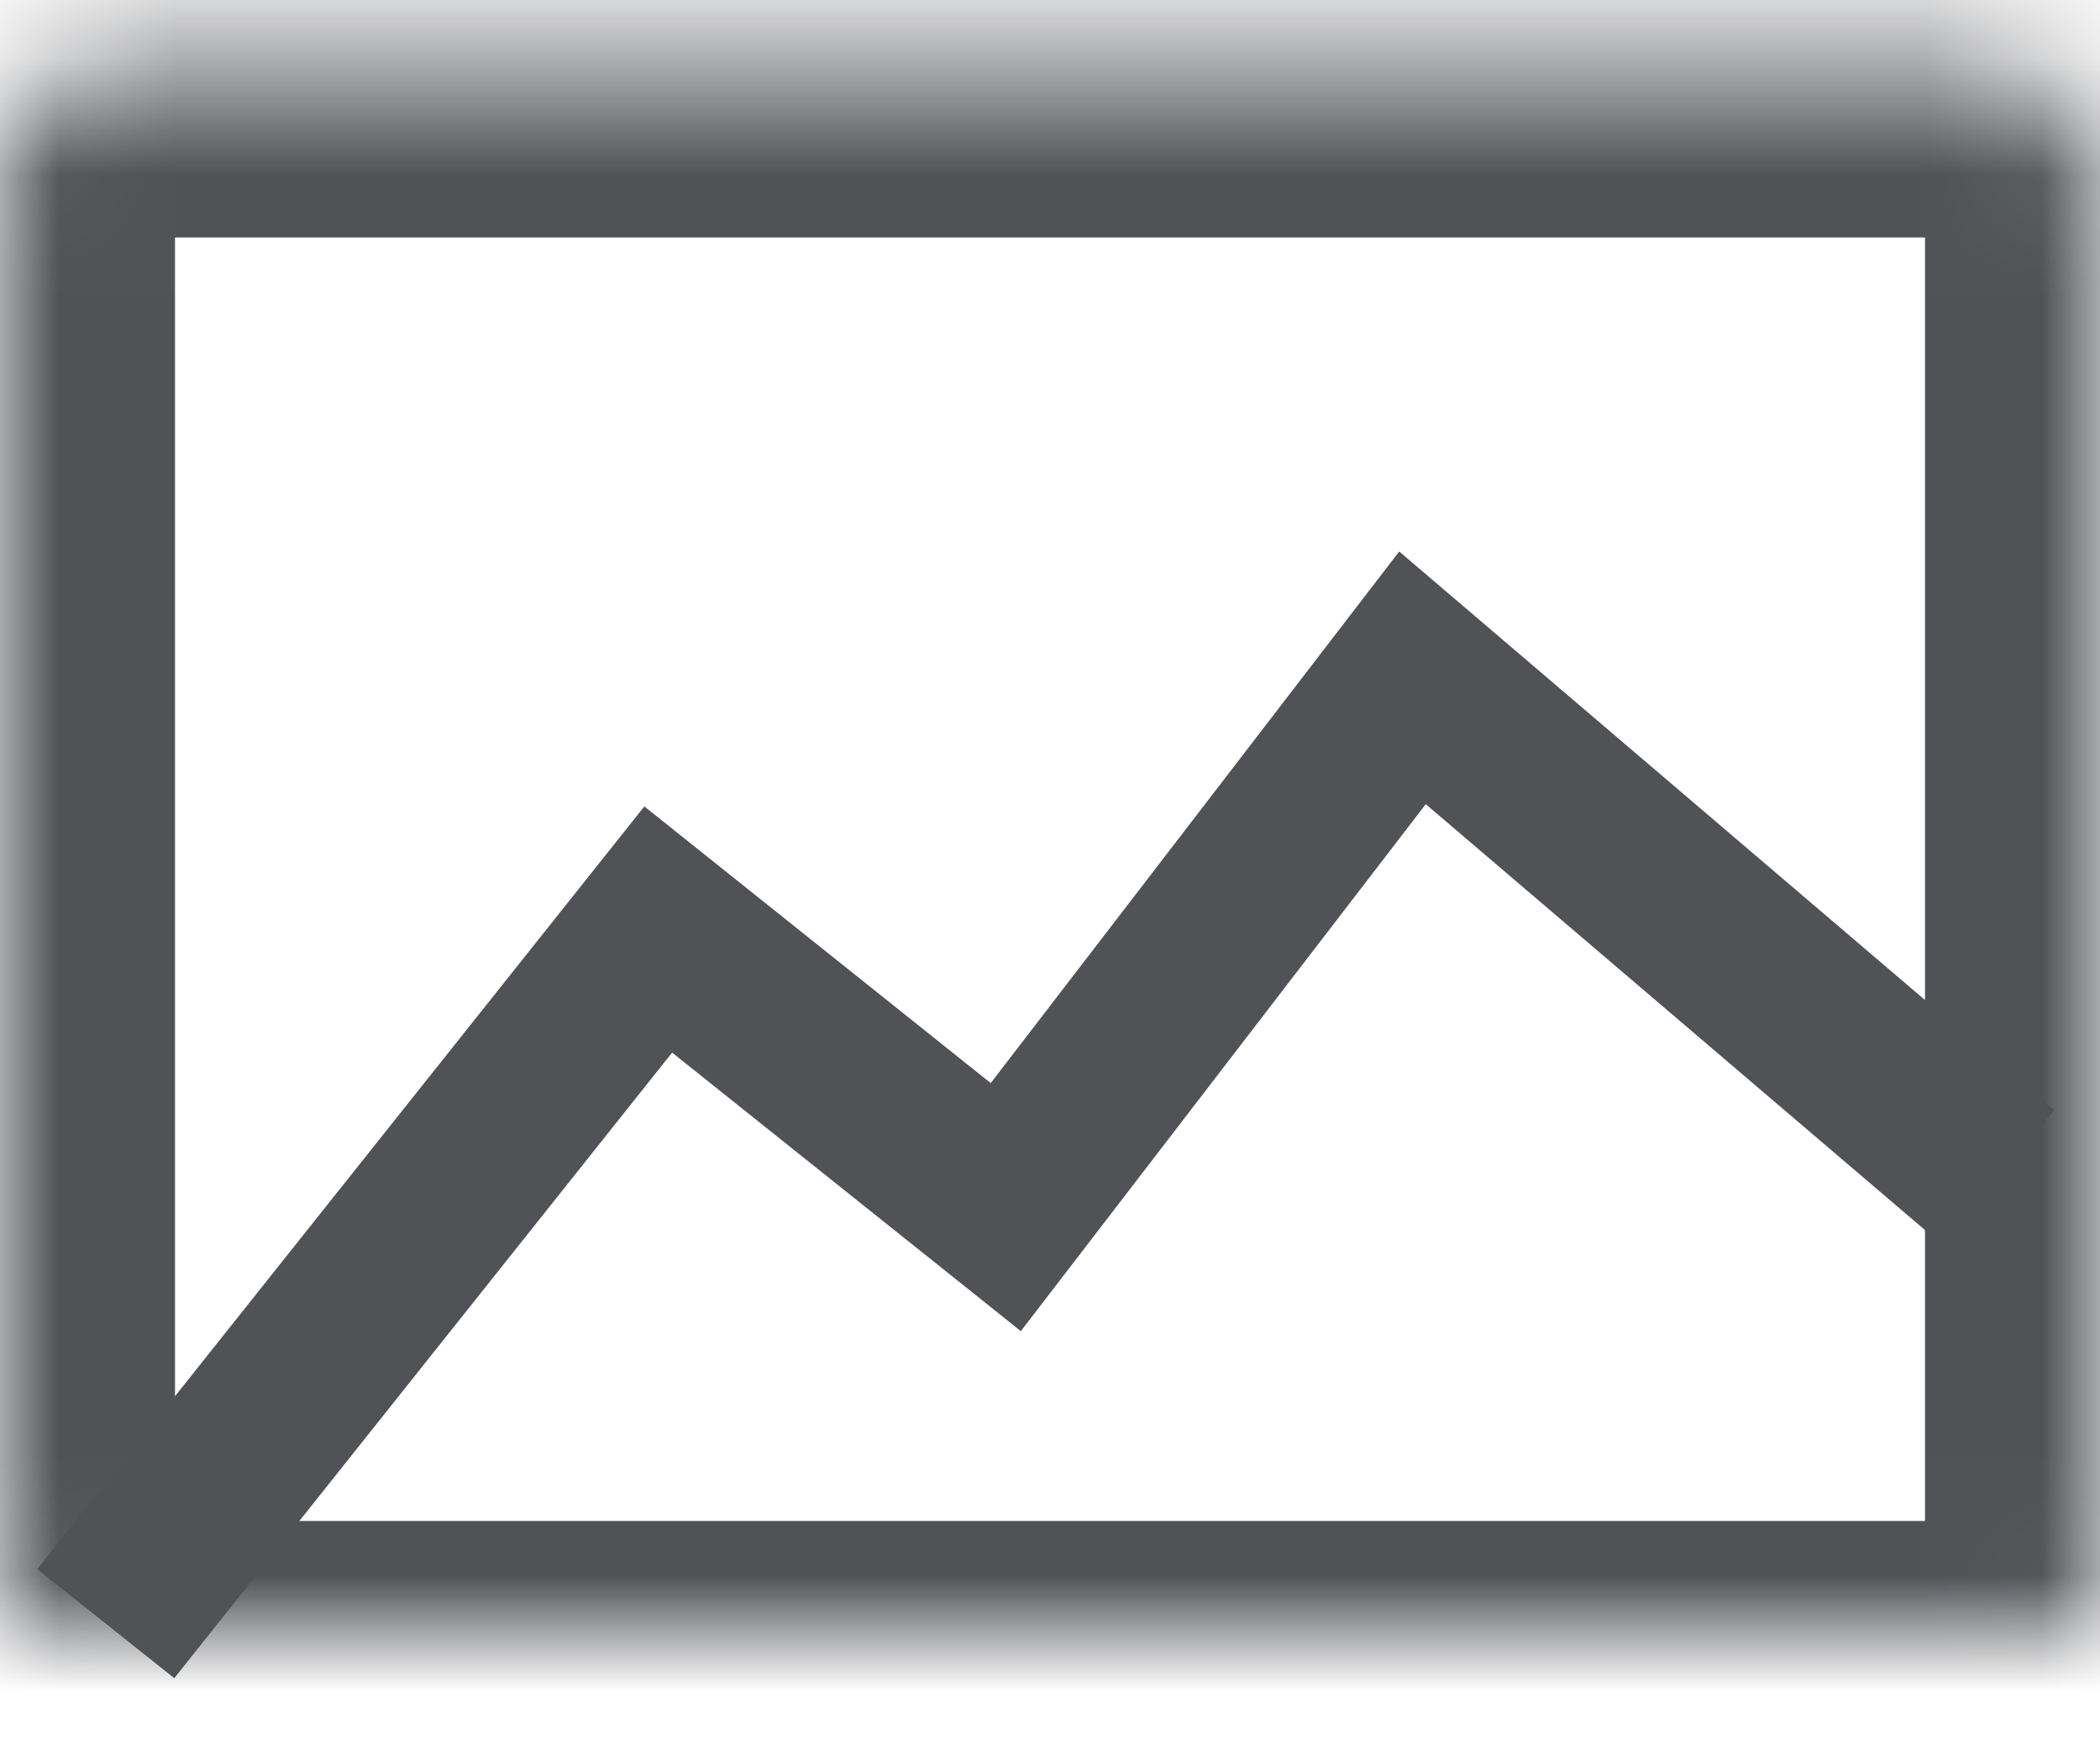 <svg width="18px" height="15px" viewBox="3 5 18 15" version="1.1" xmlns="http://www.w3.org/2000/svg" xmlns:xlink="http://www.w3.org/1999/xlink"><defs><rect id="path-1" x="0" y="0.535" width="18" height="14" rx="1"></rect><mask id="mask-2" maskContentUnits="userSpaceOnUse" maskUnits="objectBoundingBox" x="0" y="0" width="18" height="14" fill="white"><use xlink:href="#path-1"></use></mask></defs><g stroke="none" stroke-width="1" fill="none" fill-rule="evenodd" transform="translate(3, 5)"><use stroke="#505256" mask="url(#mask-2)" stroke-width="3" xlink:href="#path-1"></use><polyline stroke="#505256" stroke-width="1.5" points="0.907 13.915 5.642 7.966 8.621 10.345 12.107 5.809 17.119 10.084"></polyline><circle cx="6.5" cy="4.722" r="1.5"></circle></g></svg>
